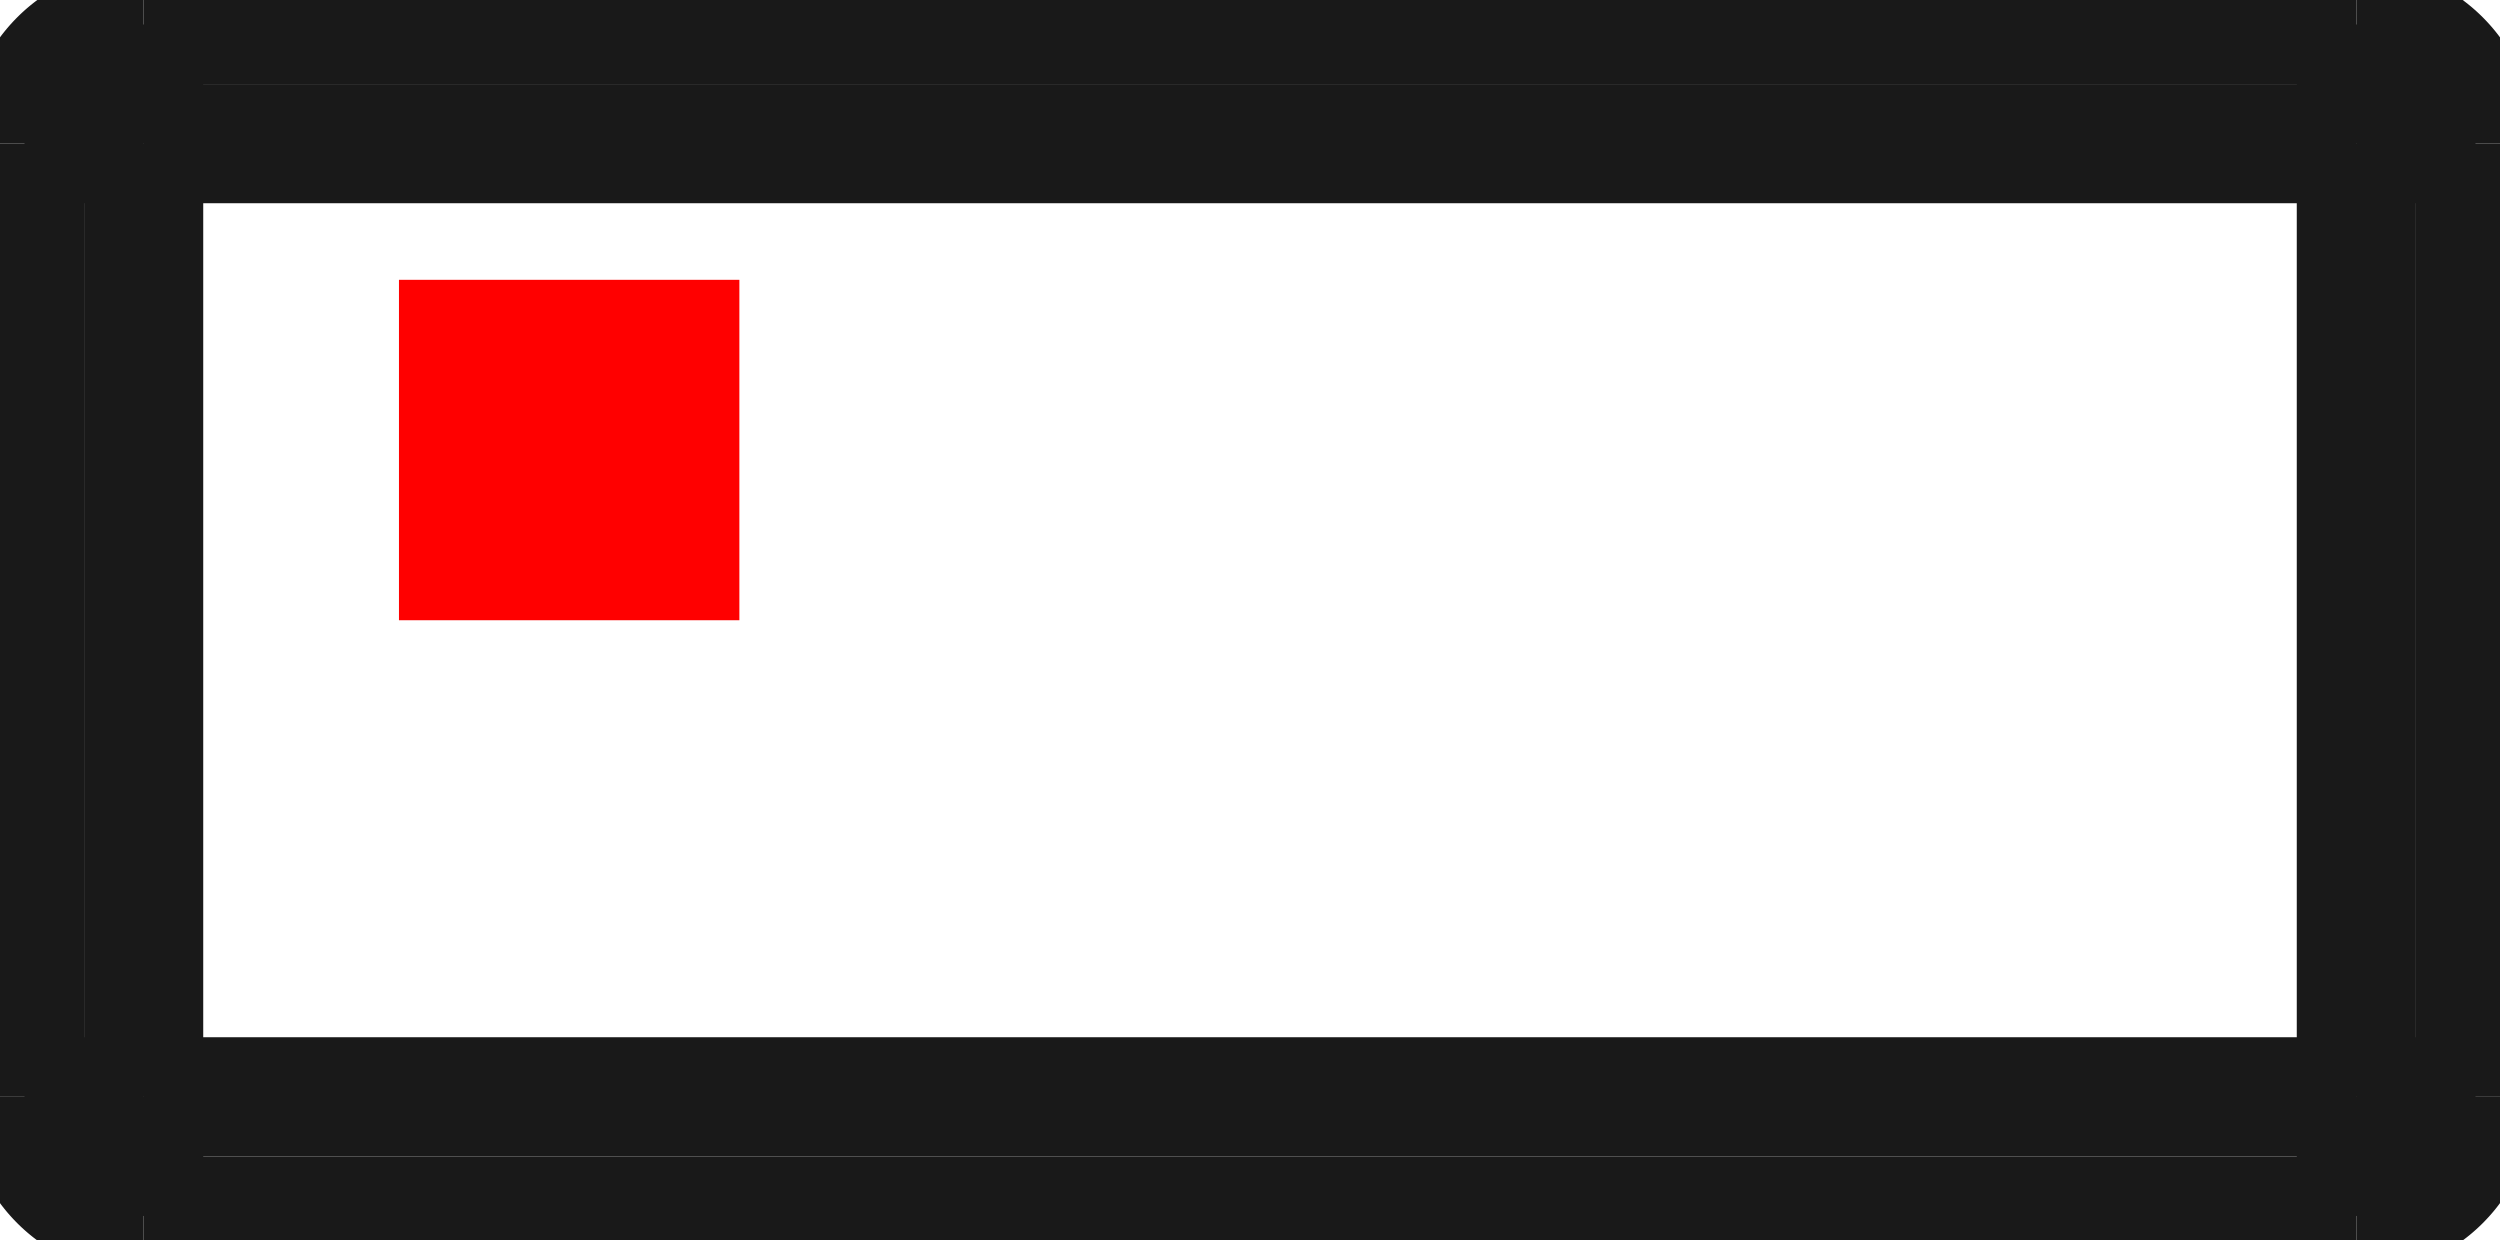 <?xml version="1.0"?>
<!DOCTYPE svg PUBLIC "-//W3C//DTD SVG 1.1//EN" "http://www.w3.org/Graphics/SVG/1.1/DTD/svg11.dtd">
<svg width="7.344mm" height="3.644mm" viewBox="0 0 7.344 3.644" xmlns="http://www.w3.org/2000/svg" version="1.1">
<g id="Shape2DView" transform="translate(1.172,1.822) scale(1,-1)">
<path id="Shape2DView_nwe0000"  d="M -1.1 -1.4 L -1.1 1.4 " stroke="#191919" stroke-width="0.35 px" style="stroke-width:0.35;stroke-miterlimit:4;stroke-dasharray:none;fill:none;fill-opacity:1;fill-rule: evenodd"/>
<path id="Shape2DView_nwe0001"  d="M -0.75 -1.75 A 0.35 0.35 0 0 0 -1.1 -1.4" stroke="#191919" stroke-width="0.35 px" style="stroke-width:0.35;stroke-miterlimit:4;stroke-dasharray:none;fill:none;fill-opacity:1;fill-rule: evenodd"/>
<path id="Shape2DView_nwe0002"  d="M 5.75 -1.75 L -0.75 -1.75 " stroke="#191919" stroke-width="0.35 px" style="stroke-width:0.35;stroke-miterlimit:4;stroke-dasharray:none;fill:none;fill-opacity:1;fill-rule: evenodd"/>
<path id="Shape2DView_nwe0003"  d="M -1.1 1.4 A 0.35 0.35 0 0 0 -0.75 1.75" stroke="#191919" stroke-width="0.35 px" style="stroke-width:0.35;stroke-miterlimit:4;stroke-dasharray:none;fill:none;fill-opacity:1;fill-rule: evenodd"/>
<path id="Shape2DView_nwe0004"  d="M -0.75 1.75 L 5.75 1.75 " stroke="#191919" stroke-width="0.35 px" style="stroke-width:0.35;stroke-miterlimit:4;stroke-dasharray:none;fill:none;fill-opacity:1;fill-rule: evenodd"/>
<path id="Shape2DView_nwe0005"  d="M 6.1 1.4 L 6.1 -1.4 " stroke="#191919" stroke-width="0.35 px" style="stroke-width:0.35;stroke-miterlimit:4;stroke-dasharray:none;fill:none;fill-opacity:1;fill-rule: evenodd"/>
<path id="Shape2DView_nwe0006"  d="M 6.1 -1.4 A 0.35 0.35 0 0 0 5.75 -1.75" stroke="#191919" stroke-width="0.35 px" style="stroke-width:0.35;stroke-miterlimit:4;stroke-dasharray:none;fill:none;fill-opacity:1;fill-rule: evenodd"/>
<path id="Shape2DView_nwe0007"  d="M 5.75 1.75 A 0.35 0.35 0 0 0 6.1 1.4" stroke="#191919" stroke-width="0.35 px" style="stroke-width:0.35;stroke-miterlimit:4;stroke-dasharray:none;fill:none;fill-opacity:1;fill-rule: evenodd"/>
<path id="Shape2DView_nwe0009"  d="M -0.75 -1.4 L -0.75 1.4 " stroke="#191919" stroke-width="0.35 px" style="stroke-width:0.35;stroke-miterlimit:4;stroke-dasharray:none;fill:none;fill-opacity:1;fill-rule: evenodd"/>
<path id="Shape2DView_nwe0010"  d="M -0.75 1.4 L -0.789 1.4 L -0.828 1.4 L -0.866 1.4 L -0.902 1.4 L -0.936 1.4 L -0.968 1.4 L -0.997 1.4 L -1.024 1.4 L -1.046 1.4 L -1.065 1.4 L -1.08 1.4 L -1.091 1.4 L -1.098 1.4 L -1.1 1.4 " stroke="#191919" stroke-width="0.35 px" style="stroke-width:0.35;stroke-miterlimit:4;stroke-dasharray:none;fill:none;fill-opacity:1;fill-rule: evenodd"/>
<path id="Shape2DView_nwe0011"  d="M -0.75 -1.4 L -0.789 -1.4 L -0.828 -1.4 L -0.866 -1.4 L -0.902 -1.4 L -0.936 -1.4 L -0.968 -1.4 L -0.997 -1.4 L -1.024 -1.4 L -1.046 -1.4 L -1.065 -1.4 L -1.08 -1.4 L -1.091 -1.4 L -1.098 -1.4 L -1.1 -1.4 " stroke="#191919" stroke-width="0.35 px" style="stroke-width:0.35;stroke-miterlimit:4;stroke-dasharray:none;fill:none;fill-opacity:1;fill-rule: evenodd"/>
<path id="Shape2DView_nwe0013"  d="M -0.75 -1.4 L -0.75 -1.439 L -0.75 -1.478 L -0.75 -1.516 L -0.75 -1.552 L -0.75 -1.586 L -0.75 -1.618 L -0.75 -1.647 L -0.75 -1.674 L -0.75 -1.696 L -0.75 -1.715 L -0.75 -1.73 L -0.75 -1.741 L -0.75 -1.748 L -0.75 -1.75 " stroke="#191919" stroke-width="0.35 px" style="stroke-width:0.35;stroke-miterlimit:4;stroke-dasharray:none;fill:none;fill-opacity:1;fill-rule: evenodd"/>
<path id="Shape2DView_nwe0014"  d="M -0.75 1.4 L 5.75 1.4 " stroke="#191919" stroke-width="0.35 px" style="stroke-width:0.35;stroke-miterlimit:4;stroke-dasharray:none;fill:none;fill-opacity:1;fill-rule: evenodd"/>
<path id="Shape2DView_nwe0015"  d="M 5.75 -1.4 L -0.75 -1.4 " stroke="#191919" stroke-width="0.35 px" style="stroke-width:0.35;stroke-miterlimit:4;stroke-dasharray:none;fill:none;fill-opacity:1;fill-rule: evenodd"/>
<path id="Shape2DView_nwe0016"  d="M 5.75 1.4 L 5.75 -1.4 " stroke="#191919" stroke-width="0.35 px" style="stroke-width:0.35;stroke-miterlimit:4;stroke-dasharray:none;fill:none;fill-opacity:1;fill-rule: evenodd"/>
<path id="Shape2DView_nwe0017"  d="M -0.75 1.4 L -0.75 1.439 L -0.75 1.478 L -0.75 1.516 L -0.75 1.552 L -0.75 1.586 L -0.75 1.618 L -0.75 1.647 L -0.75 1.674 L -0.75 1.696 L -0.75 1.715 L -0.75 1.73 L -0.75 1.741 L -0.75 1.748 L -0.75 1.75 " stroke="#191919" stroke-width="0.35 px" style="stroke-width:0.35;stroke-miterlimit:4;stroke-dasharray:none;fill:none;fill-opacity:1;fill-rule: evenodd"/>
<path id="Shape2DView_nwe0020"  d="M 5.75 -1.4 L 5.75 -1.439 L 5.75 -1.478 L 5.75 -1.516 L 5.75 -1.552 L 5.75 -1.586 L 5.75 -1.618 L 5.75 -1.647 L 5.75 -1.674 L 5.75 -1.696 L 5.75 -1.715 L 5.75 -1.73 L 5.75 -1.741 L 5.75 -1.748 L 5.75 -1.75 " stroke="#191919" stroke-width="0.35 px" style="stroke-width:0.35;stroke-miterlimit:4;stroke-dasharray:none;fill:none;fill-opacity:1;fill-rule: evenodd"/>
<path id="Shape2DView_nwe0021"  d="M 5.75 1.4 L 5.75 1.439 L 5.75 1.478 L 5.75 1.516 L 5.75 1.552 L 5.75 1.586 L 5.75 1.618 L 5.75 1.647 L 5.75 1.674 L 5.75 1.696 L 5.75 1.715 L 5.75 1.73 L 5.75 1.741 L 5.75 1.748 L 5.75 1.75 " stroke="#191919" stroke-width="0.35 px" style="stroke-width:0.35;stroke-miterlimit:4;stroke-dasharray:none;fill:none;fill-opacity:1;fill-rule: evenodd"/>
<path id="Shape2DView_nwe0022"  d="M 5.75 -1.4 L 5.789 -1.4 L 5.828 -1.4 L 5.866 -1.4 L 5.902 -1.4 L 5.936 -1.4 L 5.968 -1.4 L 5.997 -1.4 L 6.024 -1.4 L 6.046 -1.4 L 6.065 -1.4 L 6.08 -1.4 L 6.091 -1.4 L 6.098 -1.4 L 6.1 -1.4 " stroke="#191919" stroke-width="0.35 px" style="stroke-width:0.35;stroke-miterlimit:4;stroke-dasharray:none;fill:none;fill-opacity:1;fill-rule: evenodd"/>
<path id="Shape2DView_nwe0023"  d="M 5.75 1.4 L 5.789 1.4 L 5.828 1.4 L 5.866 1.4 L 5.902 1.4 L 5.936 1.4 L 5.968 1.4 L 5.997 1.4 L 6.024 1.4 L 6.046 1.4 L 6.065 1.4 L 6.08 1.4 L 6.091 1.4 L 6.098 1.4 L 6.1 1.4 " stroke="#191919" stroke-width="0.35 px" style="stroke-width:0.35;stroke-miterlimit:4;stroke-dasharray:none;fill:none;fill-opacity:1;fill-rule: evenodd"/>
<title>b'Shape2DView'</title>
</g>
<g id="Rectangle" transform="translate(1.172,1.822) scale(1,-1)">
<rect fill="#ff0000" id="origin" width="1" height="1" x="0" y="0" />
<title>b'Rectangle'</title>
</g>
</svg>